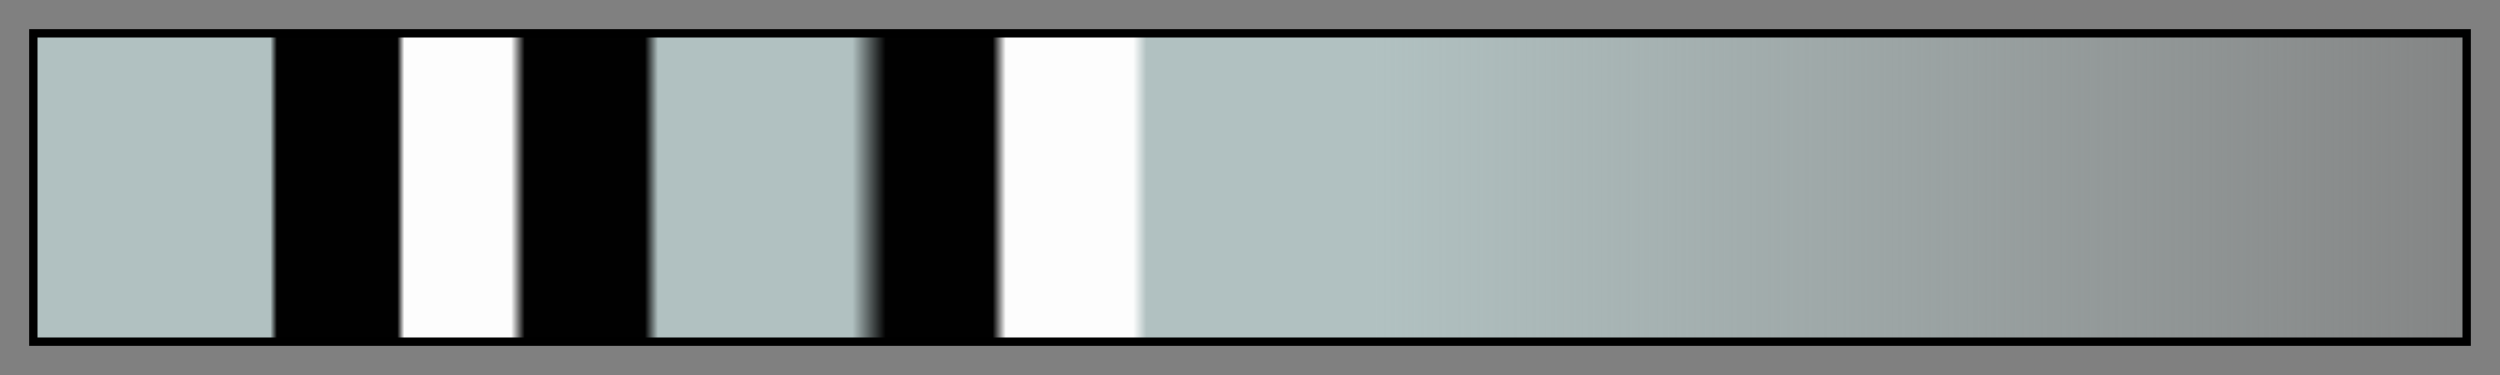 <?xml version="1.0" encoding="UTF-8"?>
<svg xmlns="http://www.w3.org/2000/svg" version="1.1" width="300px" height="45px" viewBox="0 0 300 45">
  <rect x="0" y="0" width="300" height="45" fill="#808080" stroke="none"/>
  <g>
    <defs>
      <linearGradient id="duart-23" gradientUnits="objectBoundingBox" spreadMethod="pad" x1="0%" x2="100%" y1="0%" y2="0%">
        <stop offset="0.00%" stop-color="rgb(1, 1, 1)" stop-opacity="1"/>
        <stop offset="0.00%" stop-color="rgb(177, 193, 193)" stop-opacity="1"/>
        <stop offset="9.64%" stop-color="rgb(177, 193, 193)" stop-opacity="1"/>
        <stop offset="9.91%" stop-color="rgb(1, 1, 1)" stop-opacity="1"/>
        <stop offset="14.87%" stop-color="rgb(1, 1, 1)" stop-opacity="1"/>
        <stop offset="15.16%" stop-color="rgb(253, 253, 253)" stop-opacity="1"/>
        <stop offset="19.56%" stop-color="rgb(253, 253, 253)" stop-opacity="1"/>
        <stop offset="20.12%" stop-color="rgb(1, 1, 1)" stop-opacity="1"/>
        <stop offset="25.07%" stop-color="rgb(1, 1, 1)" stop-opacity="1"/>
        <stop offset="25.61%" stop-color="rgb(177, 193, 193)" stop-opacity="1"/>
        <stop offset="33.62%" stop-color="rgb(177, 193, 193)" stop-opacity="1"/>
        <stop offset="34.99%" stop-color="rgb(1, 1, 1)" stop-opacity="1"/>
        <stop offset="39.40%" stop-color="rgb(1, 1, 1)" stop-opacity="1"/>
        <stop offset="39.94%" stop-color="rgb(253, 253, 253)" stop-opacity="1"/>
        <stop offset="45.19%" stop-color="rgb(253, 253, 253)" stop-opacity="1"/>
        <stop offset="45.73%" stop-color="rgb(177, 193, 193)" stop-opacity="1"/>
        <stop offset="55.10%" stop-color="rgb(177, 193, 193)" stop-opacity="1"/>
        <stop offset="55.37%" stop-color="rgb(177, 193, 193)" stop-opacity="0.995"/>
        <stop offset="100.00%" stop-color="rgb(177, 193, 193)" stop-opacity="0.09"/>
      </linearGradient>
    </defs>
    <rect fill="url(#duart-23)" x="4" y="4" width="292" height="37" stroke="black" stroke-width="1"/>
  </g>
</svg>
